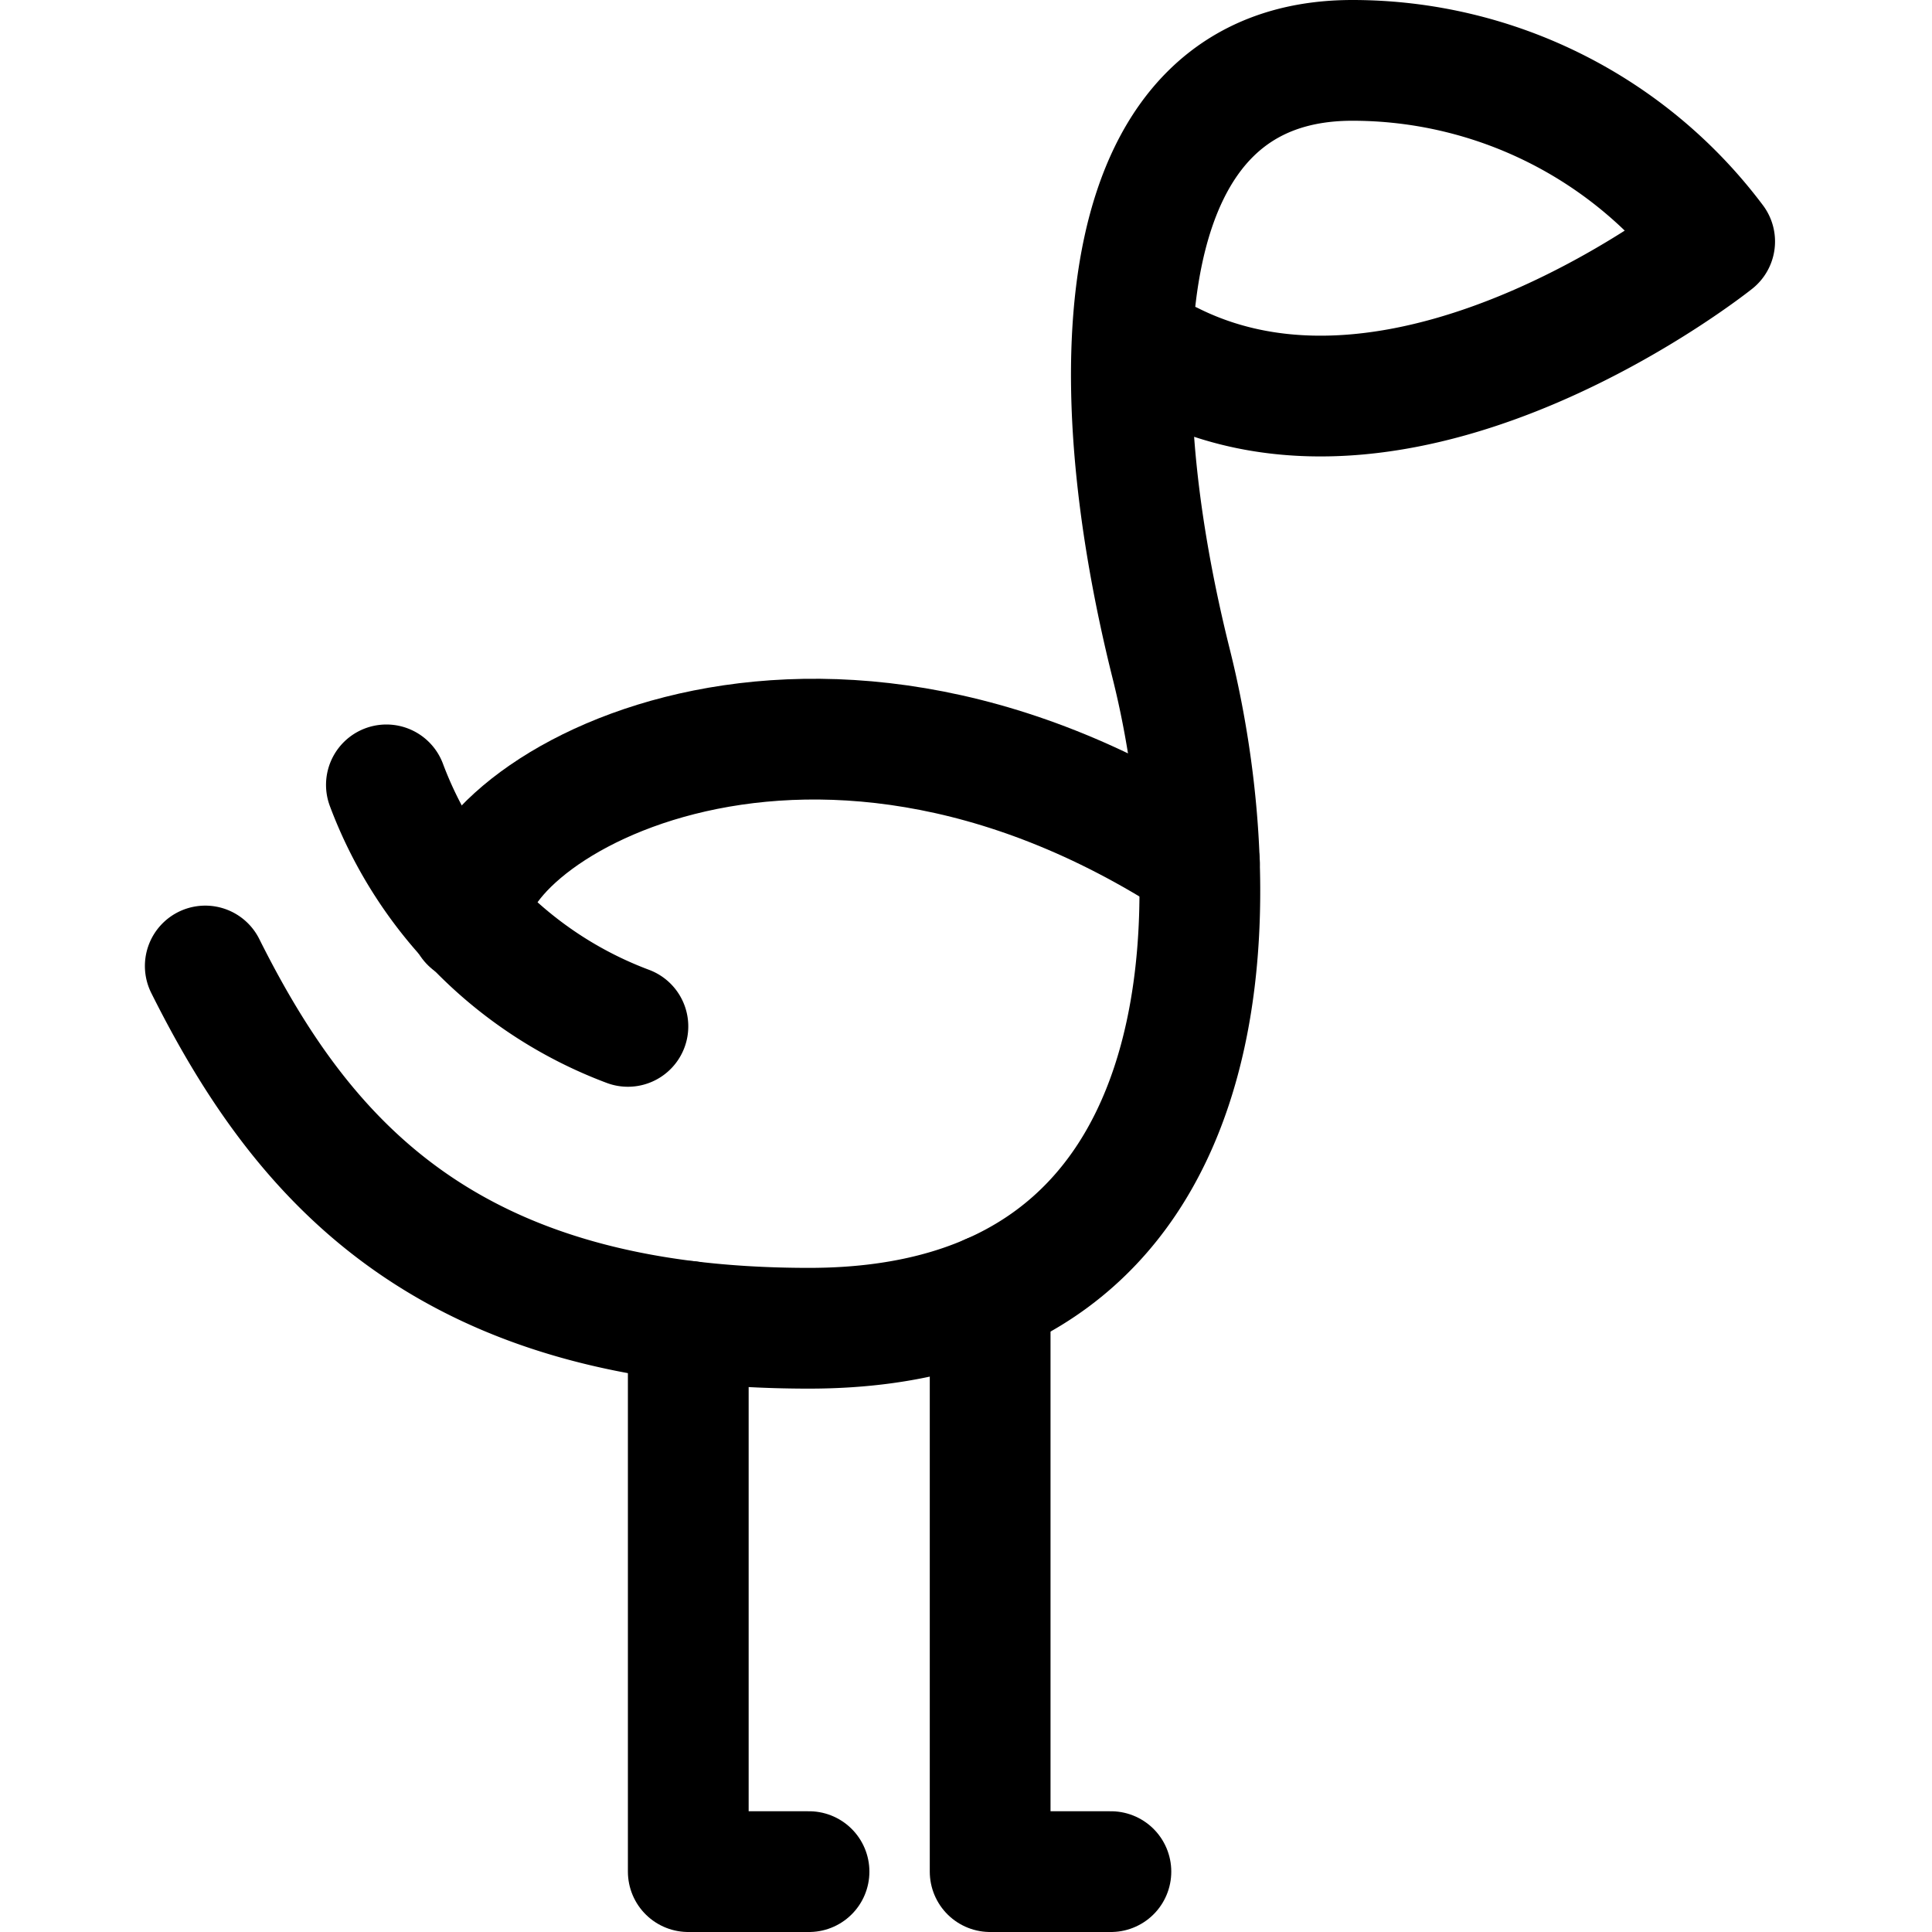 <svg id="Regular" xmlns="http://www.w3.org/2000/svg" viewBox="0 0 24 24"><defs><style>.cls-1{fill:none;stroke:currentColor;stroke-linecap:round;stroke-linejoin:round;stroke-width:1.5px;}</style></defs><title>wild-bird-2</title><path class="cls-1" d="M2.55,12c1.209,2.419,3,4.5,7.5,4.5,5.25,0,5.25-5.25,4.5-8.25C13.622,4.54,13.8.75,16.8.75A5.625,5.625,0,0,1,21.3,3s-3.75,3-6.75,1.5"/><path class="cls-1" d="M14.9,10.718c-4.952-3.224-9.245-.576-9.057.739"/><path class="cls-1" d="M7.8,12.75a5.122,5.122,0,0,1-3-3"/><polyline class="cls-1" points="8.55 16.414 8.55 23.25 10.05 23.25"/><polyline class="cls-1" points="12.3 16.079 12.3 23.25 13.8 23.25"/></svg>